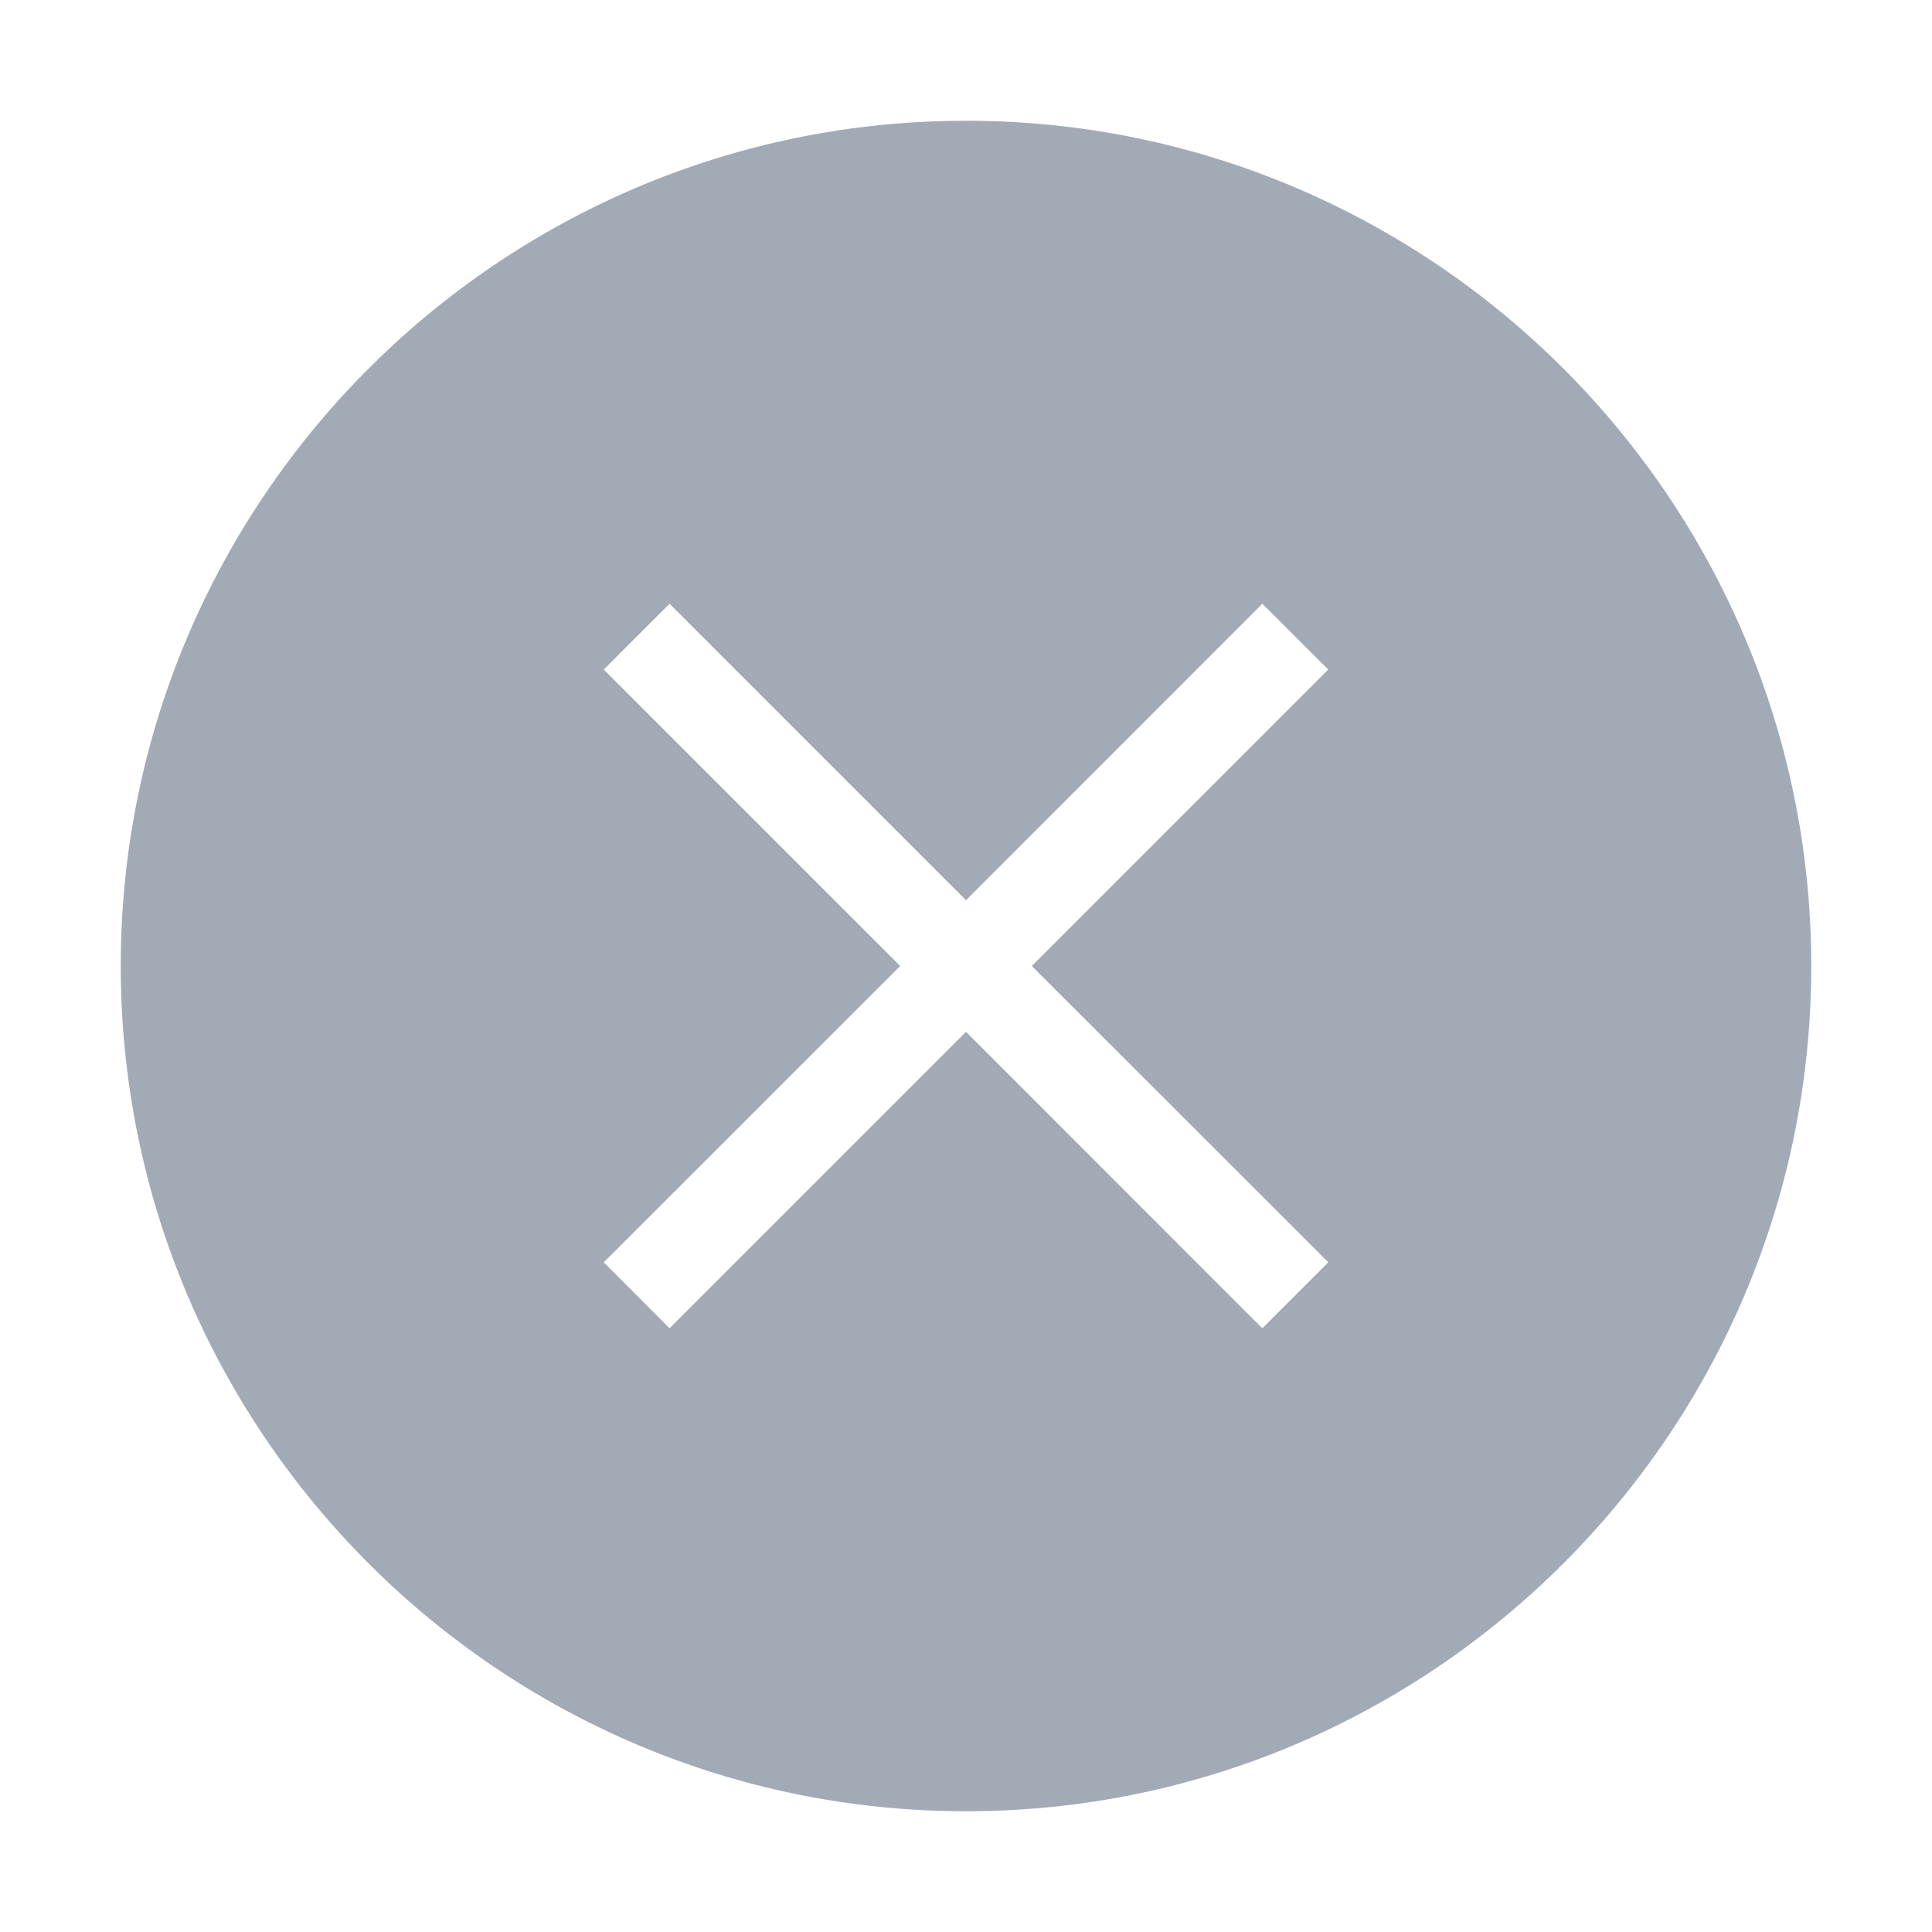 <svg width="16" height="16" viewBox="0 0 16 16" fill="none" xmlns="http://www.w3.org/2000/svg">
<path fill-rule="evenodd" clip-rule="evenodd" d="M1 8C1 4.14 4.14 1 8 1C11.86 1 15 4.14 15 8C15 11.86 11.86 15 8 15C4.14 15 1 11.86 1 8ZM5 5.545L5.545 5L8 7.455L10.454 5L11 5.545L8.545 8L11 10.454L10.454 11L8 8.545L5.545 11L5 10.454L7.455 8L5 5.545Z" fill="#A2AAB5"/>
</svg>
